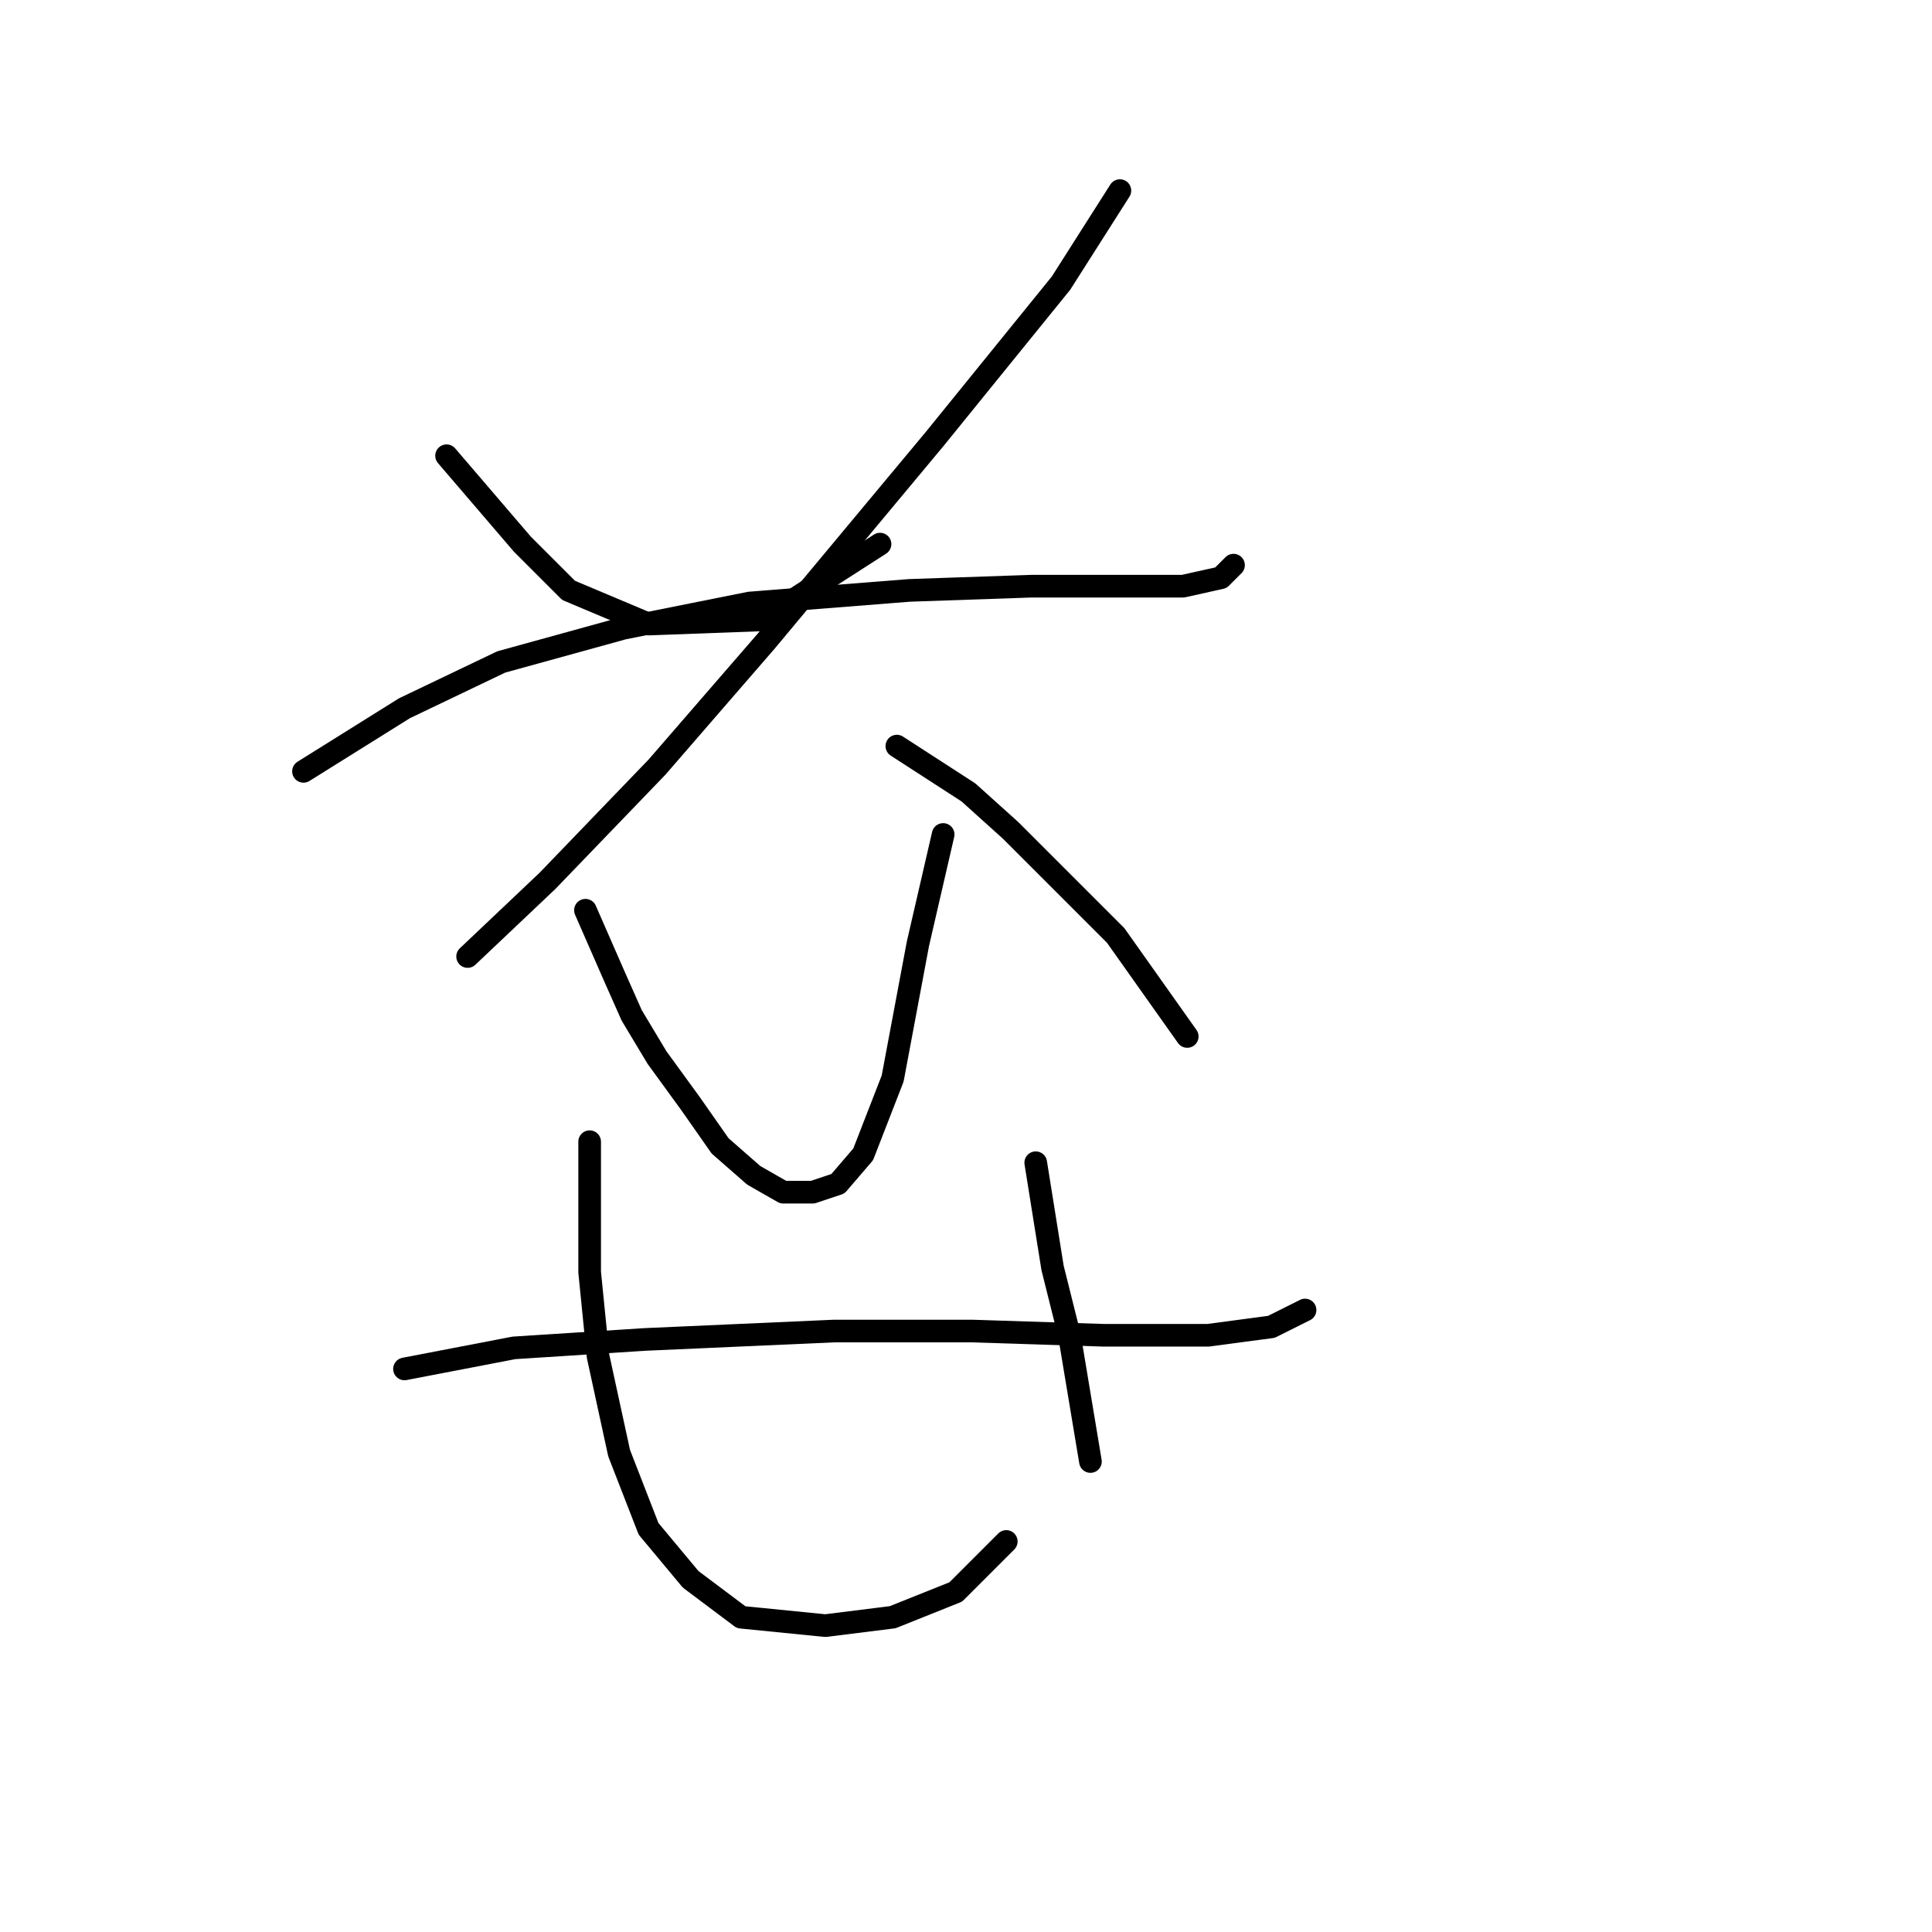 <?xml version="1.0" standalone="no"?>
    <svg width="256" height="256" xmlns="http://www.w3.org/2000/svg" version="1.1">
    <polyline stroke="black" stroke-width="3" stroke-linecap="round" fill="transparent" stroke-linejoin="round" points="59.173 60.387 69.21 72.097 75.344 78.23 85.939 82.691 100.994 82.134 116.608 72.097 116.608 72.097 " />
        <polyline stroke="black" stroke-width="3" stroke-linecap="round" fill="transparent" stroke-linejoin="round" points="148.392 25.256 140.585 37.524 123.857 58.156 101.552 84.922 87.054 101.65 72.556 116.706 61.961 126.743 61.961 126.743 " />
        <polyline stroke="black" stroke-width="3" stroke-linecap="round" fill="transparent" stroke-linejoin="round" points="40.214 102.208 53.597 93.844 66.422 87.71 82.593 83.249 99.321 79.903 120.511 78.23 136.682 77.673 148.95 77.673 156.756 77.673 161.775 76.558 163.448 74.885 163.448 74.885 " />
        <polyline stroke="black" stroke-width="3" stroke-linecap="round" fill="transparent" stroke-linejoin="round" points="77.574 120.61 81.478 129.531 83.708 134.55 87.054 140.126 91.515 146.26 95.418 151.836 99.879 155.74 103.782 157.97 107.686 157.97 111.031 156.855 114.377 152.952 118.281 142.914 121.626 125.071 124.972 110.572 124.972 110.572 " />
        <polyline stroke="black" stroke-width="3" stroke-linecap="round" fill="transparent" stroke-linejoin="round" points="118.838 98.862 128.318 104.996 133.894 110.015 140.028 116.149 147.834 123.955 157.314 137.338 157.314 137.338 " />
        <polyline stroke="black" stroke-width="3" stroke-linecap="round" fill="transparent" stroke-linejoin="round" points="53.597 181.39 68.095 178.602 85.381 177.487 110.474 176.372 128.875 176.372 146.162 176.929 160.102 176.929 168.466 175.814 172.927 173.583 172.927 173.583 " />
        <polyline stroke="black" stroke-width="3" stroke-linecap="round" fill="transparent" stroke-linejoin="round" points="78.132 151.279 78.132 160.758 78.132 168.565 79.247 179.717 82.035 192.543 85.939 202.58 91.515 209.271 98.206 214.29 109.359 215.405 118.281 214.29 126.645 210.944 133.336 204.253 133.336 204.253 " />
        <polyline stroke="black" stroke-width="3" stroke-linecap="round" fill="transparent" stroke-linejoin="round" points="137.24 154.067 139.47 168.007 141.701 176.929 144.489 193.658 144.489 193.658 " />
        </svg>